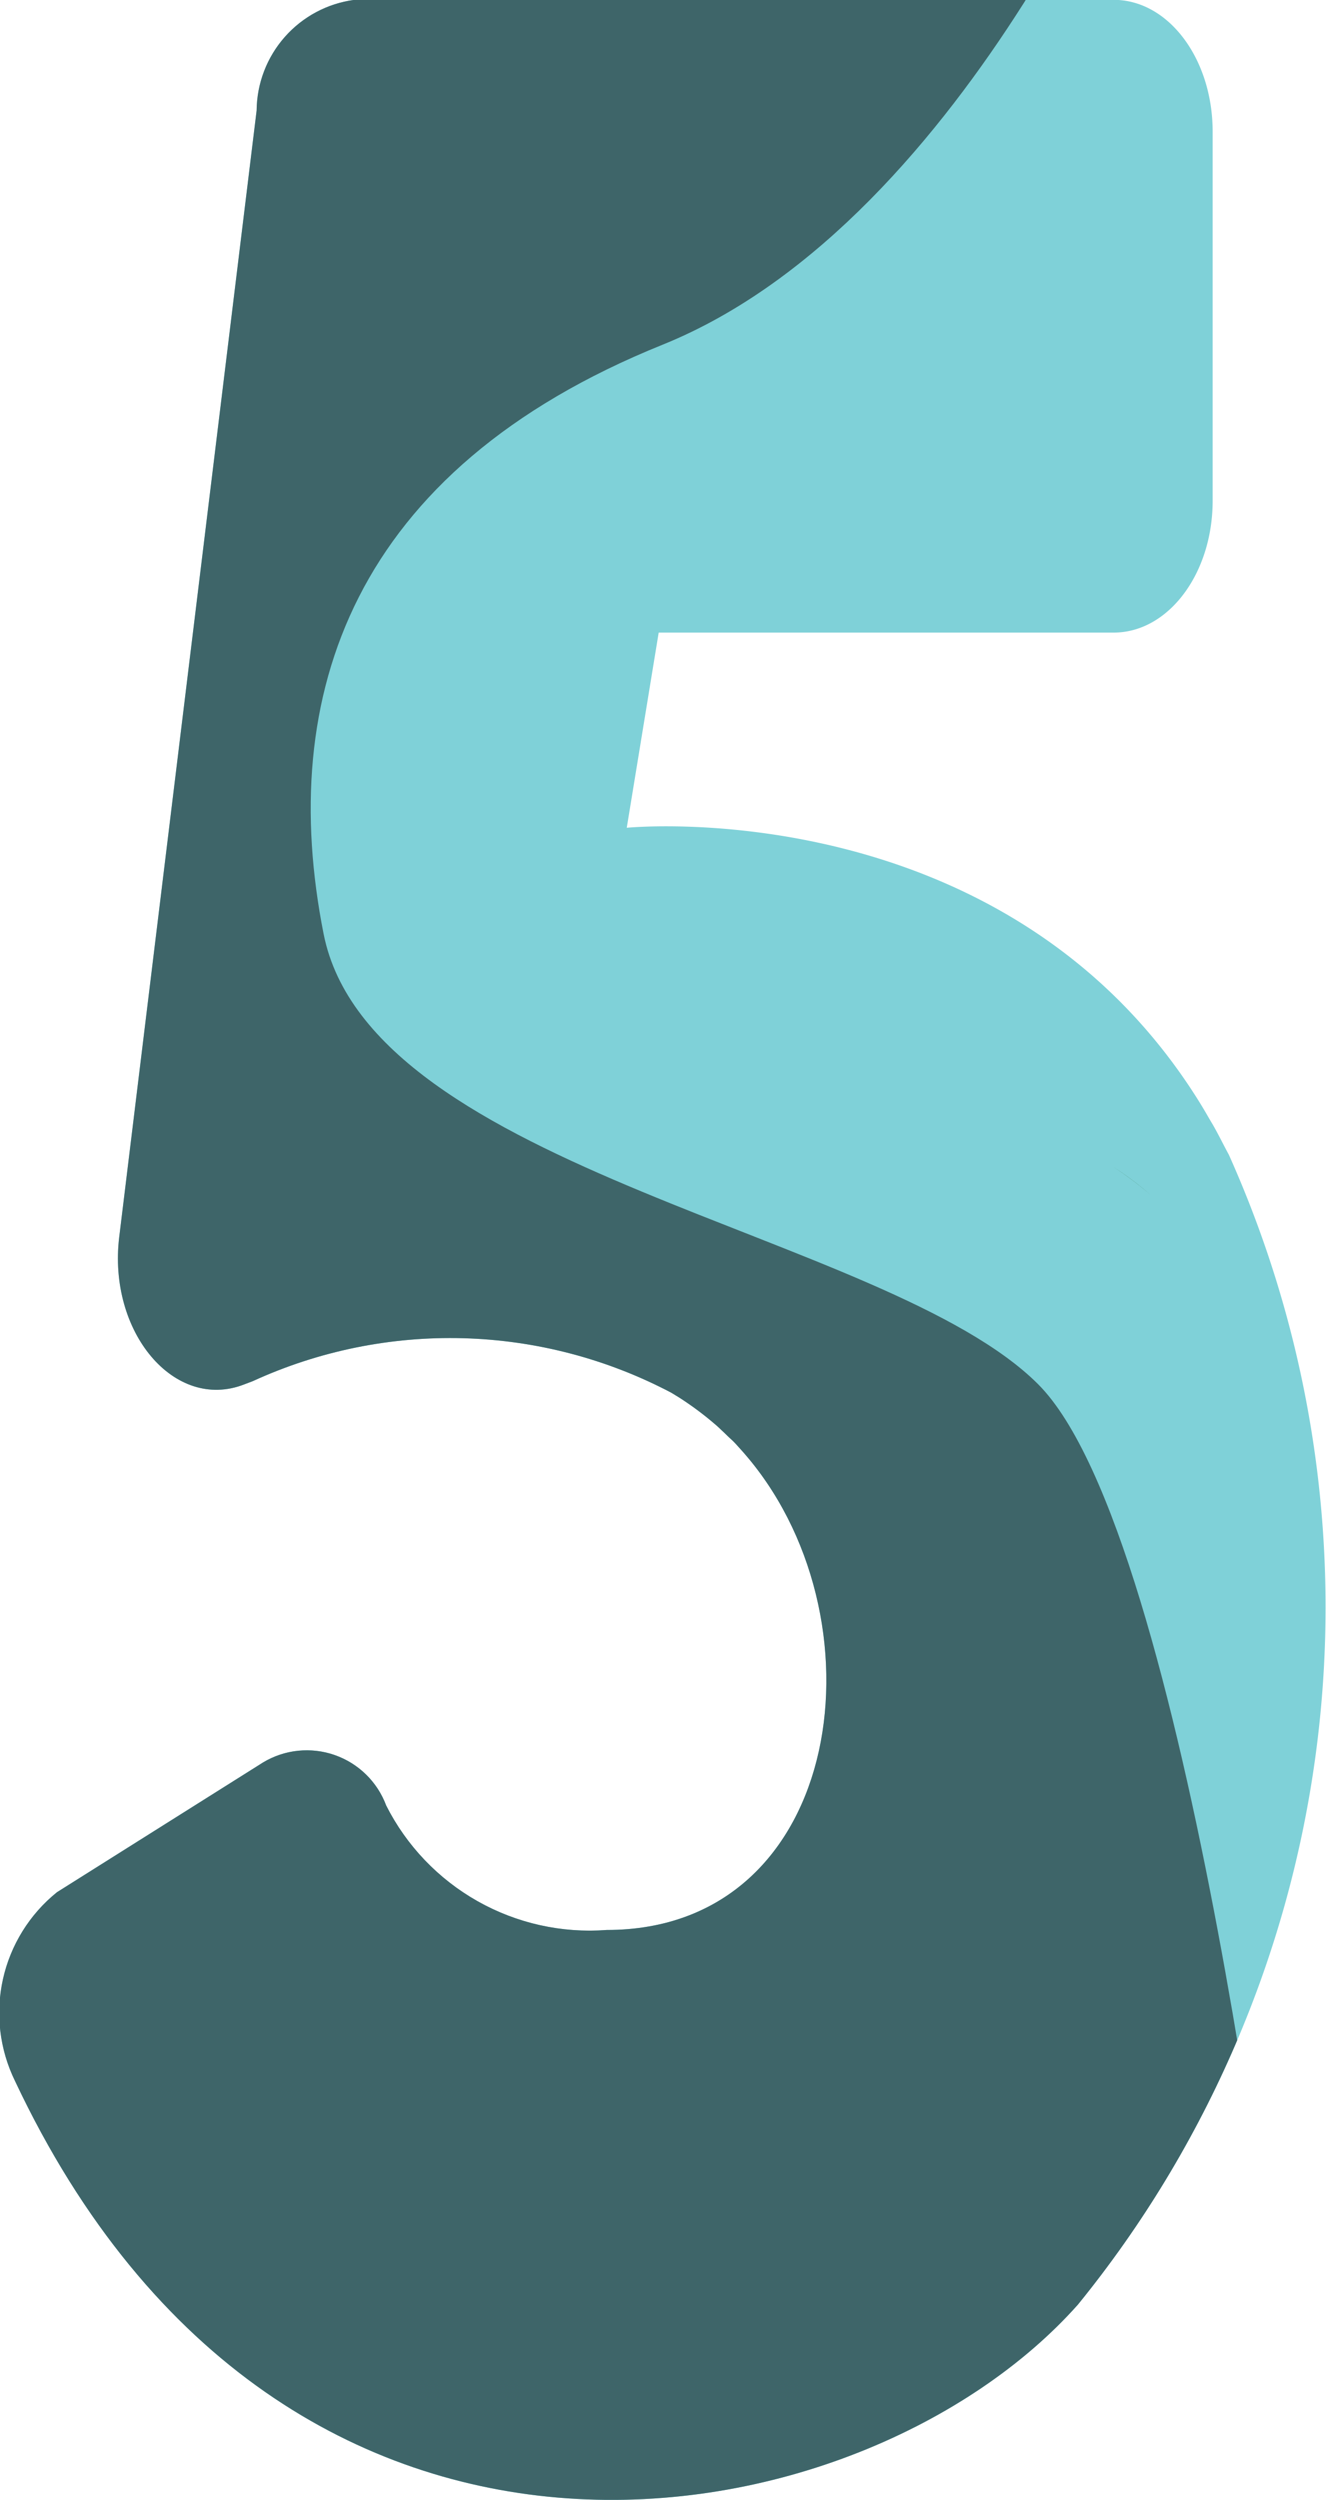 <svg xmlns="http://www.w3.org/2000/svg" xmlns:xlink="http://www.w3.org/1999/xlink" width="16.612" height="31.302" viewBox="0 0 16.612 31.302"><defs><style>.a{fill:none;}.b{fill:#7fd1d8;}.c{fill:#084500;}.d{clip-path:url(#a);}.e{fill:#3e6569;}</style><clipPath id="a"><path class="a" d="M509.925,595.077c-2.69,3.025-9.934,4.377-13.316-2.8a1.94,1.94,0,0,1,.526-2.364l2.582-1.625a1.062,1.062,0,0,1,1.542.539,2.855,2.855,0,0,0,2.763,1.559c3,0,3.522-3.961,1.687-6.008-.043-.048-.088-.1-.134-.141s-.077-.075-.116-.11c-.019-.019-.039-.037-.059-.055a3.967,3.967,0,0,0-.474-.355l-.095-.058a5.941,5.941,0,0,0-5.245-.144l-.106.04c-.873.34-1.711-.656-1.565-1.849l.892-7.31.829-6.793a1.41,1.41,0,0,1,1.225-1.385h9.512c.686,0,1.24.738,1.24,1.651v4.621c0,.913-.555,1.651-1.24,1.651h-5.7l-.4,2.444s4.753-.478,7.183,3.449l.006.01c.053.085.1.171.154.26.035.062.068.123.1.185s.065.126.1.19A13.845,13.845,0,0,1,509.925,595.077Z" transform="translate(-496.421 -566.22)"/></clipPath></defs><path class="b" d="M509.925,595.077c-2.69,3.025-9.934,4.377-13.316-2.8a1.94,1.94,0,0,1,.526-2.364l2.582-1.625a1.062,1.062,0,0,1,1.542.539,2.855,2.855,0,0,0,2.763,1.559c3,0,3.522-3.961,1.687-6.008-.043-.048-.088-.1-.134-.141s-.077-.075-.116-.11c-.019-.019-.039-.037-.059-.055a3.967,3.967,0,0,0-.474-.355l-.095-.058a5.941,5.941,0,0,0-5.245-.144l-.106.04c-.873.34-1.711-.656-1.565-1.849l.892-7.31.829-6.793a1.41,1.41,0,0,1,1.225-1.385h9.512c.686,0,1.24.738,1.24,1.651v4.621c0,.913-.555,1.651-1.24,1.651h-5.7l-.4,2.444s4.753-.478,7.183,3.449l.006.01c.053.085.1.171.154.26.035.062.068.123.1.185s.065.126.1.19A13.845,13.845,0,0,1,509.925,595.077Z" transform="translate(-496.421 -566.22)"/><path class="c" d="M514.974,580.826a3.9,3.9,0,0,1,.473.354A4.184,4.184,0,0,0,514.974,580.826Z" transform="translate(-501.035 -566.22)"/><g class="d"><path class="e" d="M508.877,563.161s-2.24,5.806-6.132,7.376-4.835,4.394-4.245,7.376,7.051,3.743,8.95,5.638,3.077,12.253,3.077,12.253-15.446,9.731-15.446,9.1-6.6-17.577-6.6-18.362,1.651-20.716,3.537-22.6S508.877,563.161,508.877,563.161Z" transform="translate(-494.446 -566.22)"/></g></svg>